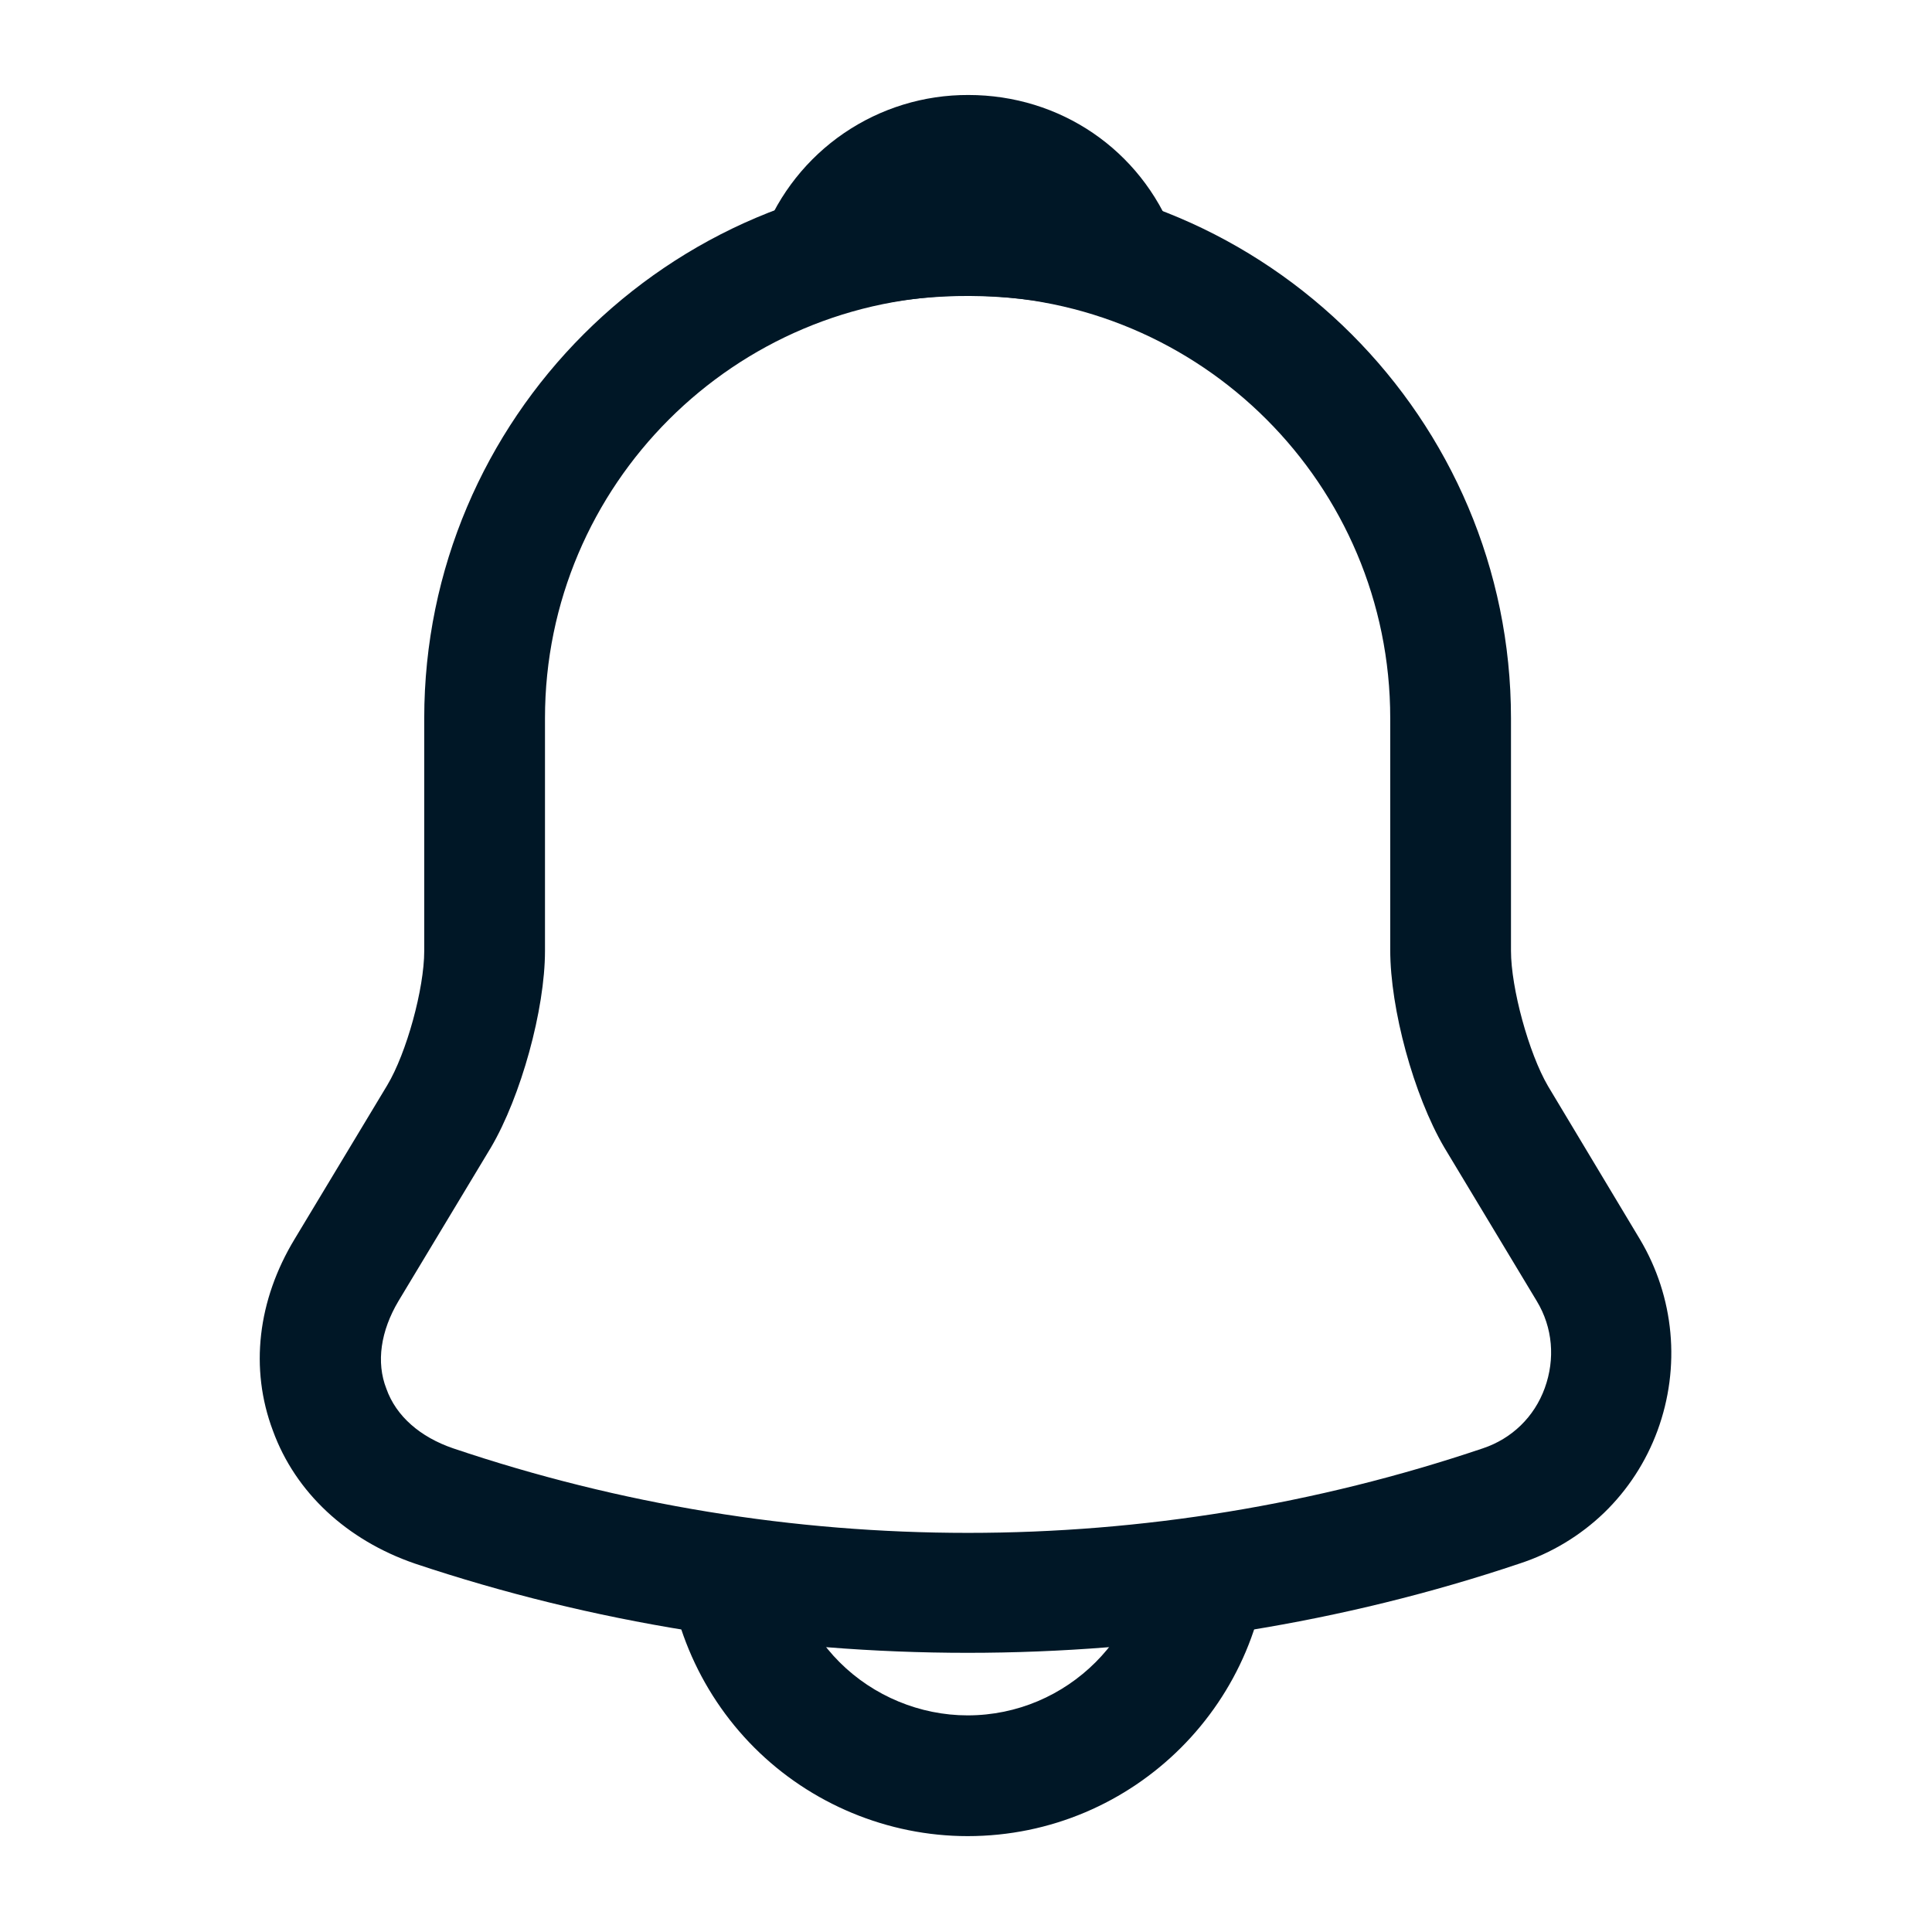 <svg width="24" height="24" viewBox="0 0 24 24" fill="none" xmlns="http://www.w3.org/2000/svg">
<path d="M12.02 20.532C9.69 20.532 7.36 20.162 5.15 19.422C4.31 19.132 3.67 18.542 3.39 17.772C3.1 17.002 3.2 16.152 3.66 15.392L4.81 13.482C5.05 13.082 5.27 12.282 5.27 11.812V8.922C5.27 5.202 8.3 2.172 12.02 2.172C15.74 2.172 18.77 5.202 18.77 8.922V11.812C18.77 12.272 18.99 13.082 19.23 13.492L20.37 15.392C20.8 16.112 20.88 16.982 20.59 17.772C20.448 18.158 20.221 18.508 19.925 18.794C19.628 19.079 19.271 19.294 18.88 19.422C16.68 20.162 14.35 20.532 12.02 20.532ZM12.02 3.672C9.13 3.672 6.77 6.022 6.77 8.922V11.812C6.77 12.542 6.47 13.622 6.1 14.252L4.95 16.162C4.73 16.532 4.67 16.922 4.8 17.252C4.92 17.592 5.22 17.852 5.63 17.992C9.778 19.392 14.271 19.392 18.42 17.992C18.78 17.872 19.06 17.602 19.19 17.242C19.32 16.882 19.29 16.492 19.09 16.162L17.94 14.252C17.56 13.602 17.27 12.532 17.27 11.802V8.922C17.27 6.022 14.92 3.672 12.02 3.672Z" fill="#001726"/>
<path d="M13.88 3.94C13.809 3.94 13.739 3.93 13.669 3.91C13.38 3.83 13.1 3.77 12.829 3.73C11.979 3.62 11.159 3.68 10.389 3.91C10.11 4 9.81 3.91 9.62 3.7C9.525 3.597 9.461 3.469 9.437 3.33C9.412 3.192 9.427 3.05 9.48 2.92C9.679 2.406 10.029 1.965 10.484 1.654C10.94 1.343 11.478 1.178 12.03 1.18C13.169 1.18 14.169 1.86 14.579 2.92C14.68 3.19 14.63 3.49 14.44 3.7C14.29 3.86 14.079 3.94 13.88 3.94ZM12.02 22.809C11.03 22.809 10.069 22.409 9.37 21.709C8.67 21.009 8.27 20.049 8.27 19.059H9.77C9.77 19.649 10.009 20.229 10.43 20.649C10.85 21.069 11.43 21.309 12.02 21.309C13.259 21.309 14.27 20.299 14.27 19.059H15.77C15.77 21.129 14.089 22.809 12.02 22.809Z" fill="#001726"/>
</svg>
